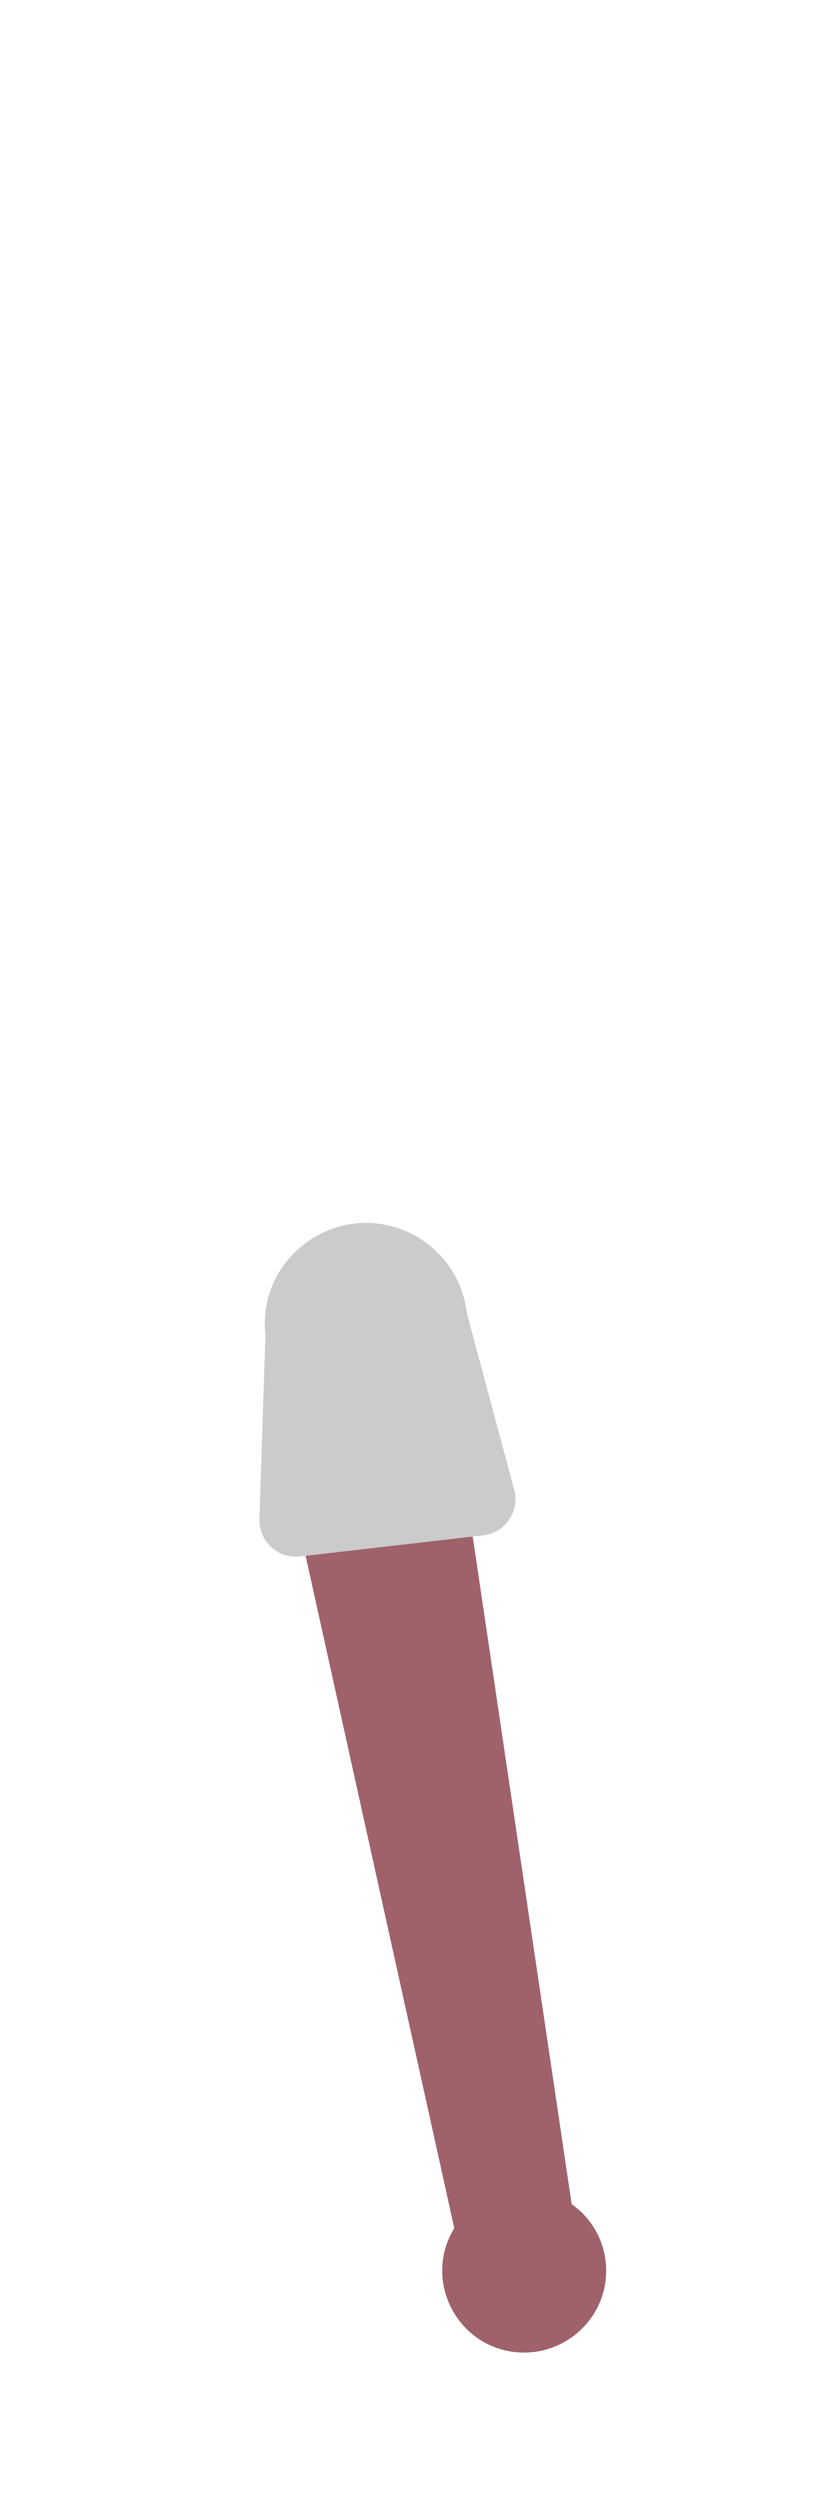 <?xml version="1.0" encoding="utf-8"?>
<svg viewBox="262.048 -21.134 90.059 273.204" xmlns="http://www.w3.org/2000/svg">
  <path d="M 325.667 233.326 C 329.6 229.43 329.054 222.924 324.527 219.737 L 311.678 133.047 L 293.234 138.872 L 311.698 222.361 C 308.114 228.24 312.239 235.791 319.121 235.955 C 321.57 236.012 323.938 235.063 325.667 233.326 Z" fill="#9f616a" style=""/>
  <path d="M 314.854 146.653 L 294.845 148.96 C 292.427 149.24 290.325 147.303 290.403 144.87 L 291.051 124.801 C 290.124 116.326 298.717 110.026 306.521 113.459 C 310.123 115.044 312.612 118.419 313.062 122.328 L 318.249 141.658 C 318.879 144.011 317.272 146.375 314.854 146.653 Z" fill="#cbcbcb" style=""/>
</svg>